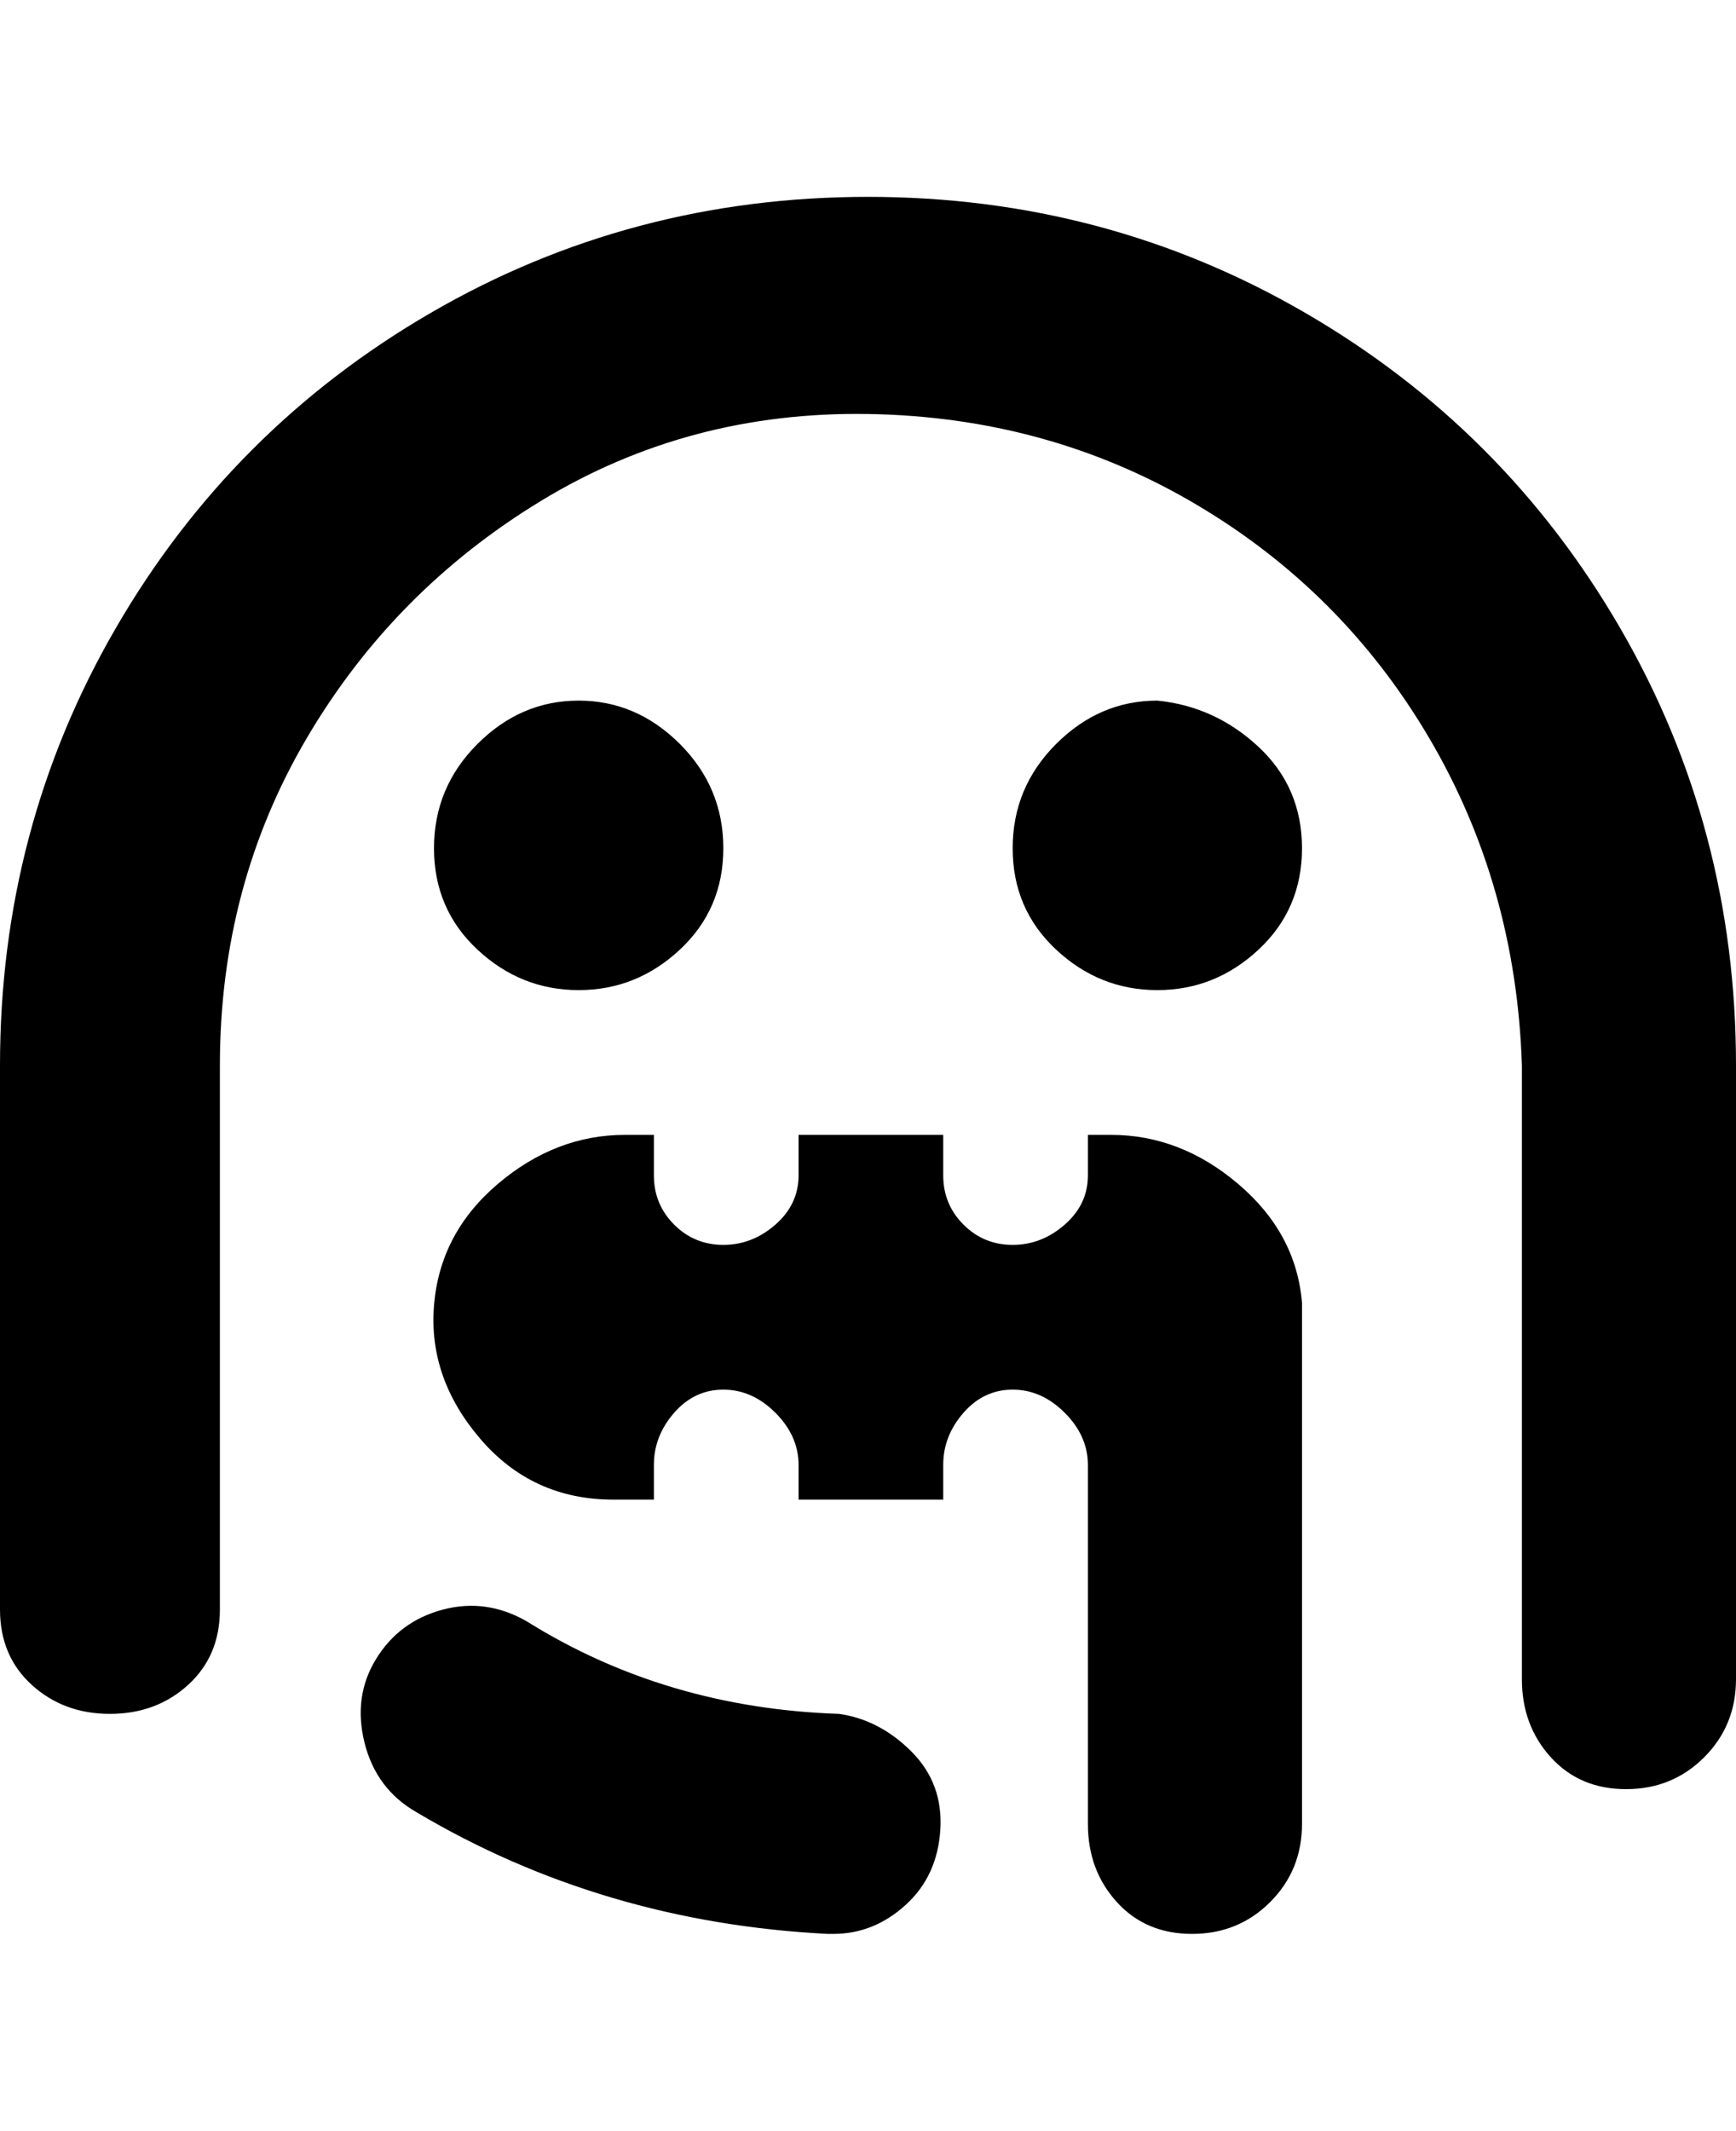 <svg viewBox="0 0 300 368" xmlns="http://www.w3.org/2000/svg"><path d="M300 184v106q0 8-5.5 13.5T281 309q-8 0-13-5.5t-5-13.5V184q-1-31-16-56.5T206.5 87Q181 72 150 71.5t-56.5 15Q68 102 53 127.5T38 184v94q0 8-5.5 13T19 296q-8 0-13.5-5T0 278v-94q0-41 20-75.5T74.5 54Q109 34 150 34t75.5 20Q260 74 280 108.5t20 75.5zM145 296q-30-1-54-16-7-4-14.5-2T65 286.5q-4 6.5-2 14.5t9 12q32 19 71 21h1q7 0 12.5-5t6-13q.5-8-5-13.5T145 296zm-45-125q10 0 17.5-7t7.5-17.5q0-10.5-7.5-18T100 121q-10 0-17.5 7.5t-7.5 18q0 10.5 7.5 17.5t17.5 7zm100-50q-10 0-17.5 7.5t-7.5 18q0 10.5 7.5 17.5t17.5 7q10 0 17.5-7t7.5-17.5q0-10.5-7.5-17.5t-17.5-8zm25 104q-1-12-11-20.5t-22-8.5h-4v7q0 5-4 8.5t-9 3.5q-5 0-8.5-3.5T163 203v-7h-25v7q0 5-4 8.5t-9 3.5q-5 0-8.5-3.5T113 203v-7h-5q-12 0-22 8.5t-11 21q-1 12.5 8 23t23 10.5h7v-6q0-5 3.5-9t8.5-4q5 0 9 4t4 9v6h25v-6q0-5 3.5-9t8.5-4q5 0 9 4t4 9v62q0 8 5 13.5t13 5.5q8 0 13.5-5.5T225 315v-90z"/></svg>